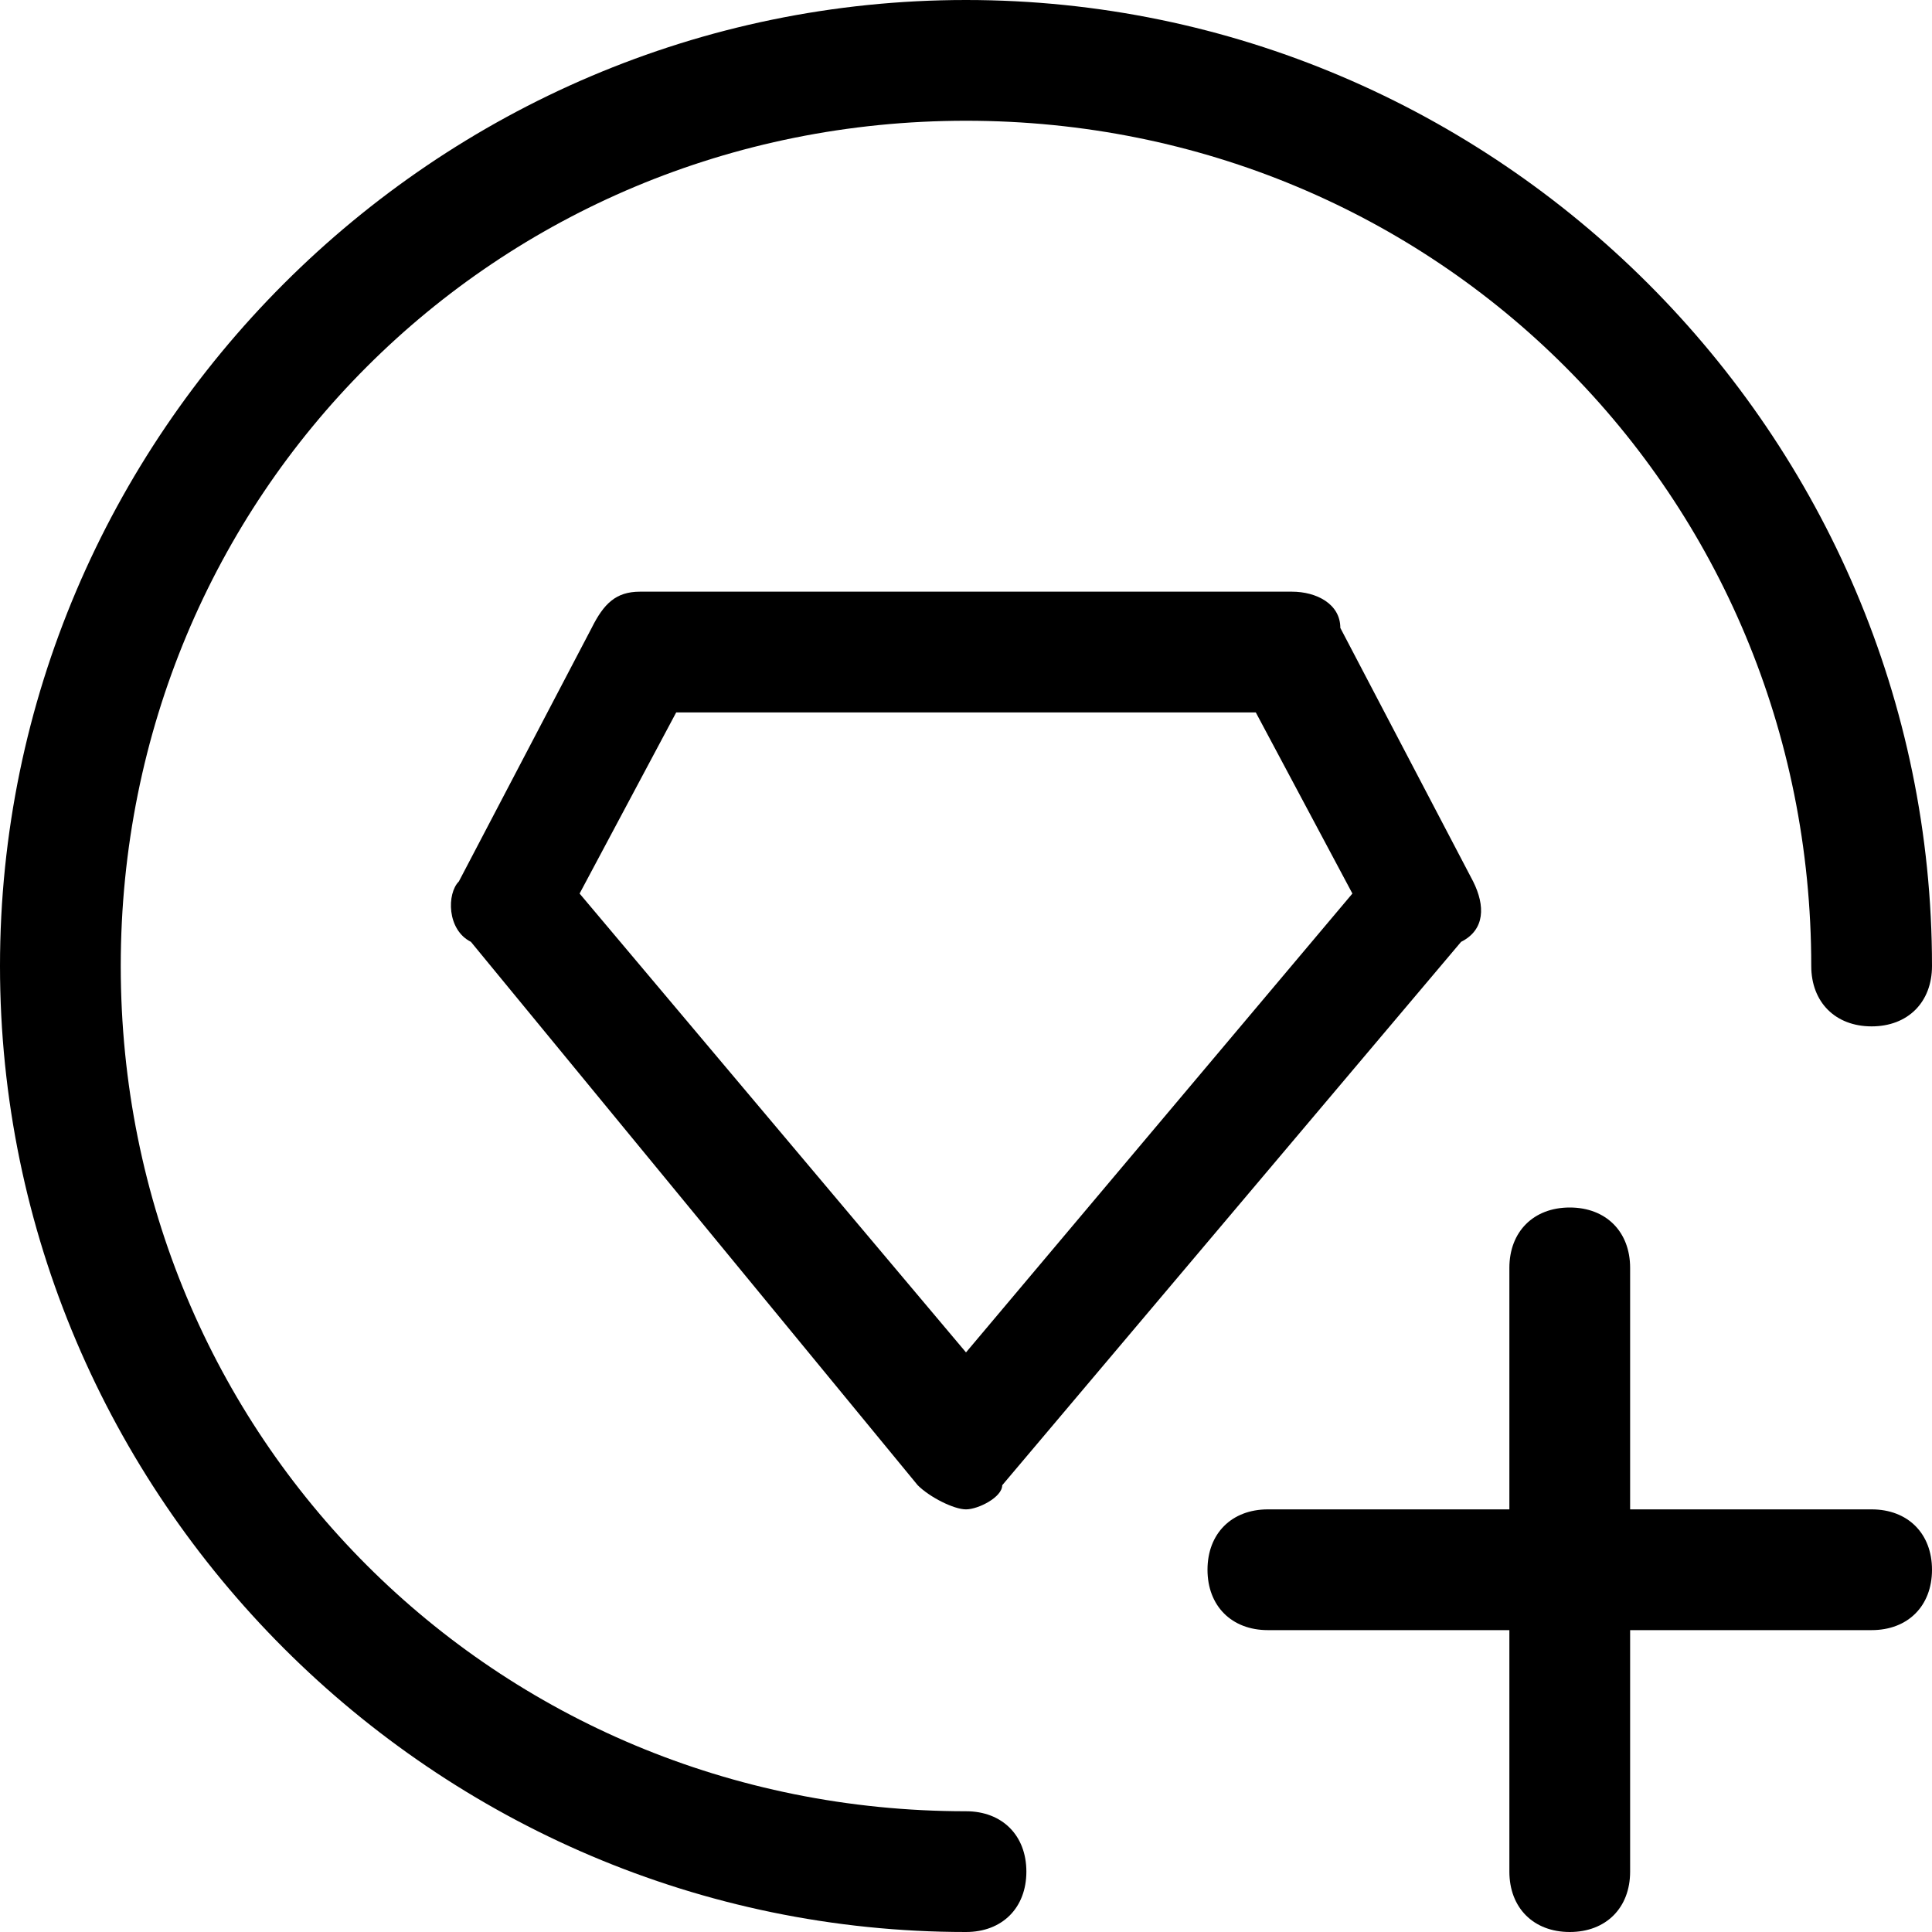 <?xml version="1.0" standalone="no"?><!DOCTYPE svg PUBLIC "-//W3C//DTD SVG 1.1//EN" "http://www.w3.org/Graphics/SVG/1.1/DTD/svg11.dtd"><svg t="1617626228361" class="icon" viewBox="0 0 1024 1024" version="1.1" xmlns="http://www.w3.org/2000/svg" p-id="2589" xmlns:xlink="http://www.w3.org/1999/xlink" width="200" height="200"><defs><style type="text/css"></style></defs><path d="M512 800c-6.4 0-19.2-6.4-25.6-12.8L249.6 499.2C236.8 492.8 236.8 473.6 243.2 467.2l70.4-134.4C320 320 326.4 313.6 339.2 313.6l345.6 0c12.8 0 25.6 6.4 25.6 19.2l70.4 134.4c6.4 12.8 6.4 25.6-6.4 32l-243.2 288C531.2 793.6 518.4 800 512 800zM307.2 473.6 512 716.8l204.8-243.2-51.2-96L358.4 377.6 307.2 473.6z" p-id="2590"></path><path d="M512 1024c-281.6 0-512-230.4-512-512s230.4-512 512-512 512 230.4 512 512c0 19.2-12.8 32-32 32S960 531.2 960 512c0-249.6-198.4-448-448-448S64 262.4 64 512s198.4 448 448 448c19.2 0 32 12.8 32 32S531.2 1024 512 1024z" p-id="2591"></path><path d="M992 864l-320 0c-19.2 0-32-12.8-32-32s12.8-32 32-32l320 0c19.2 0 32 12.8 32 32S1011.2 864 992 864z" p-id="2592"></path><path d="M832 1024c-19.2 0-32-12.8-32-32l0-320c0-19.2 12.8-32 32-32s32 12.8 32 32l0 320C864 1011.2 851.2 1024 832 1024z" p-id="2593"></path></svg>